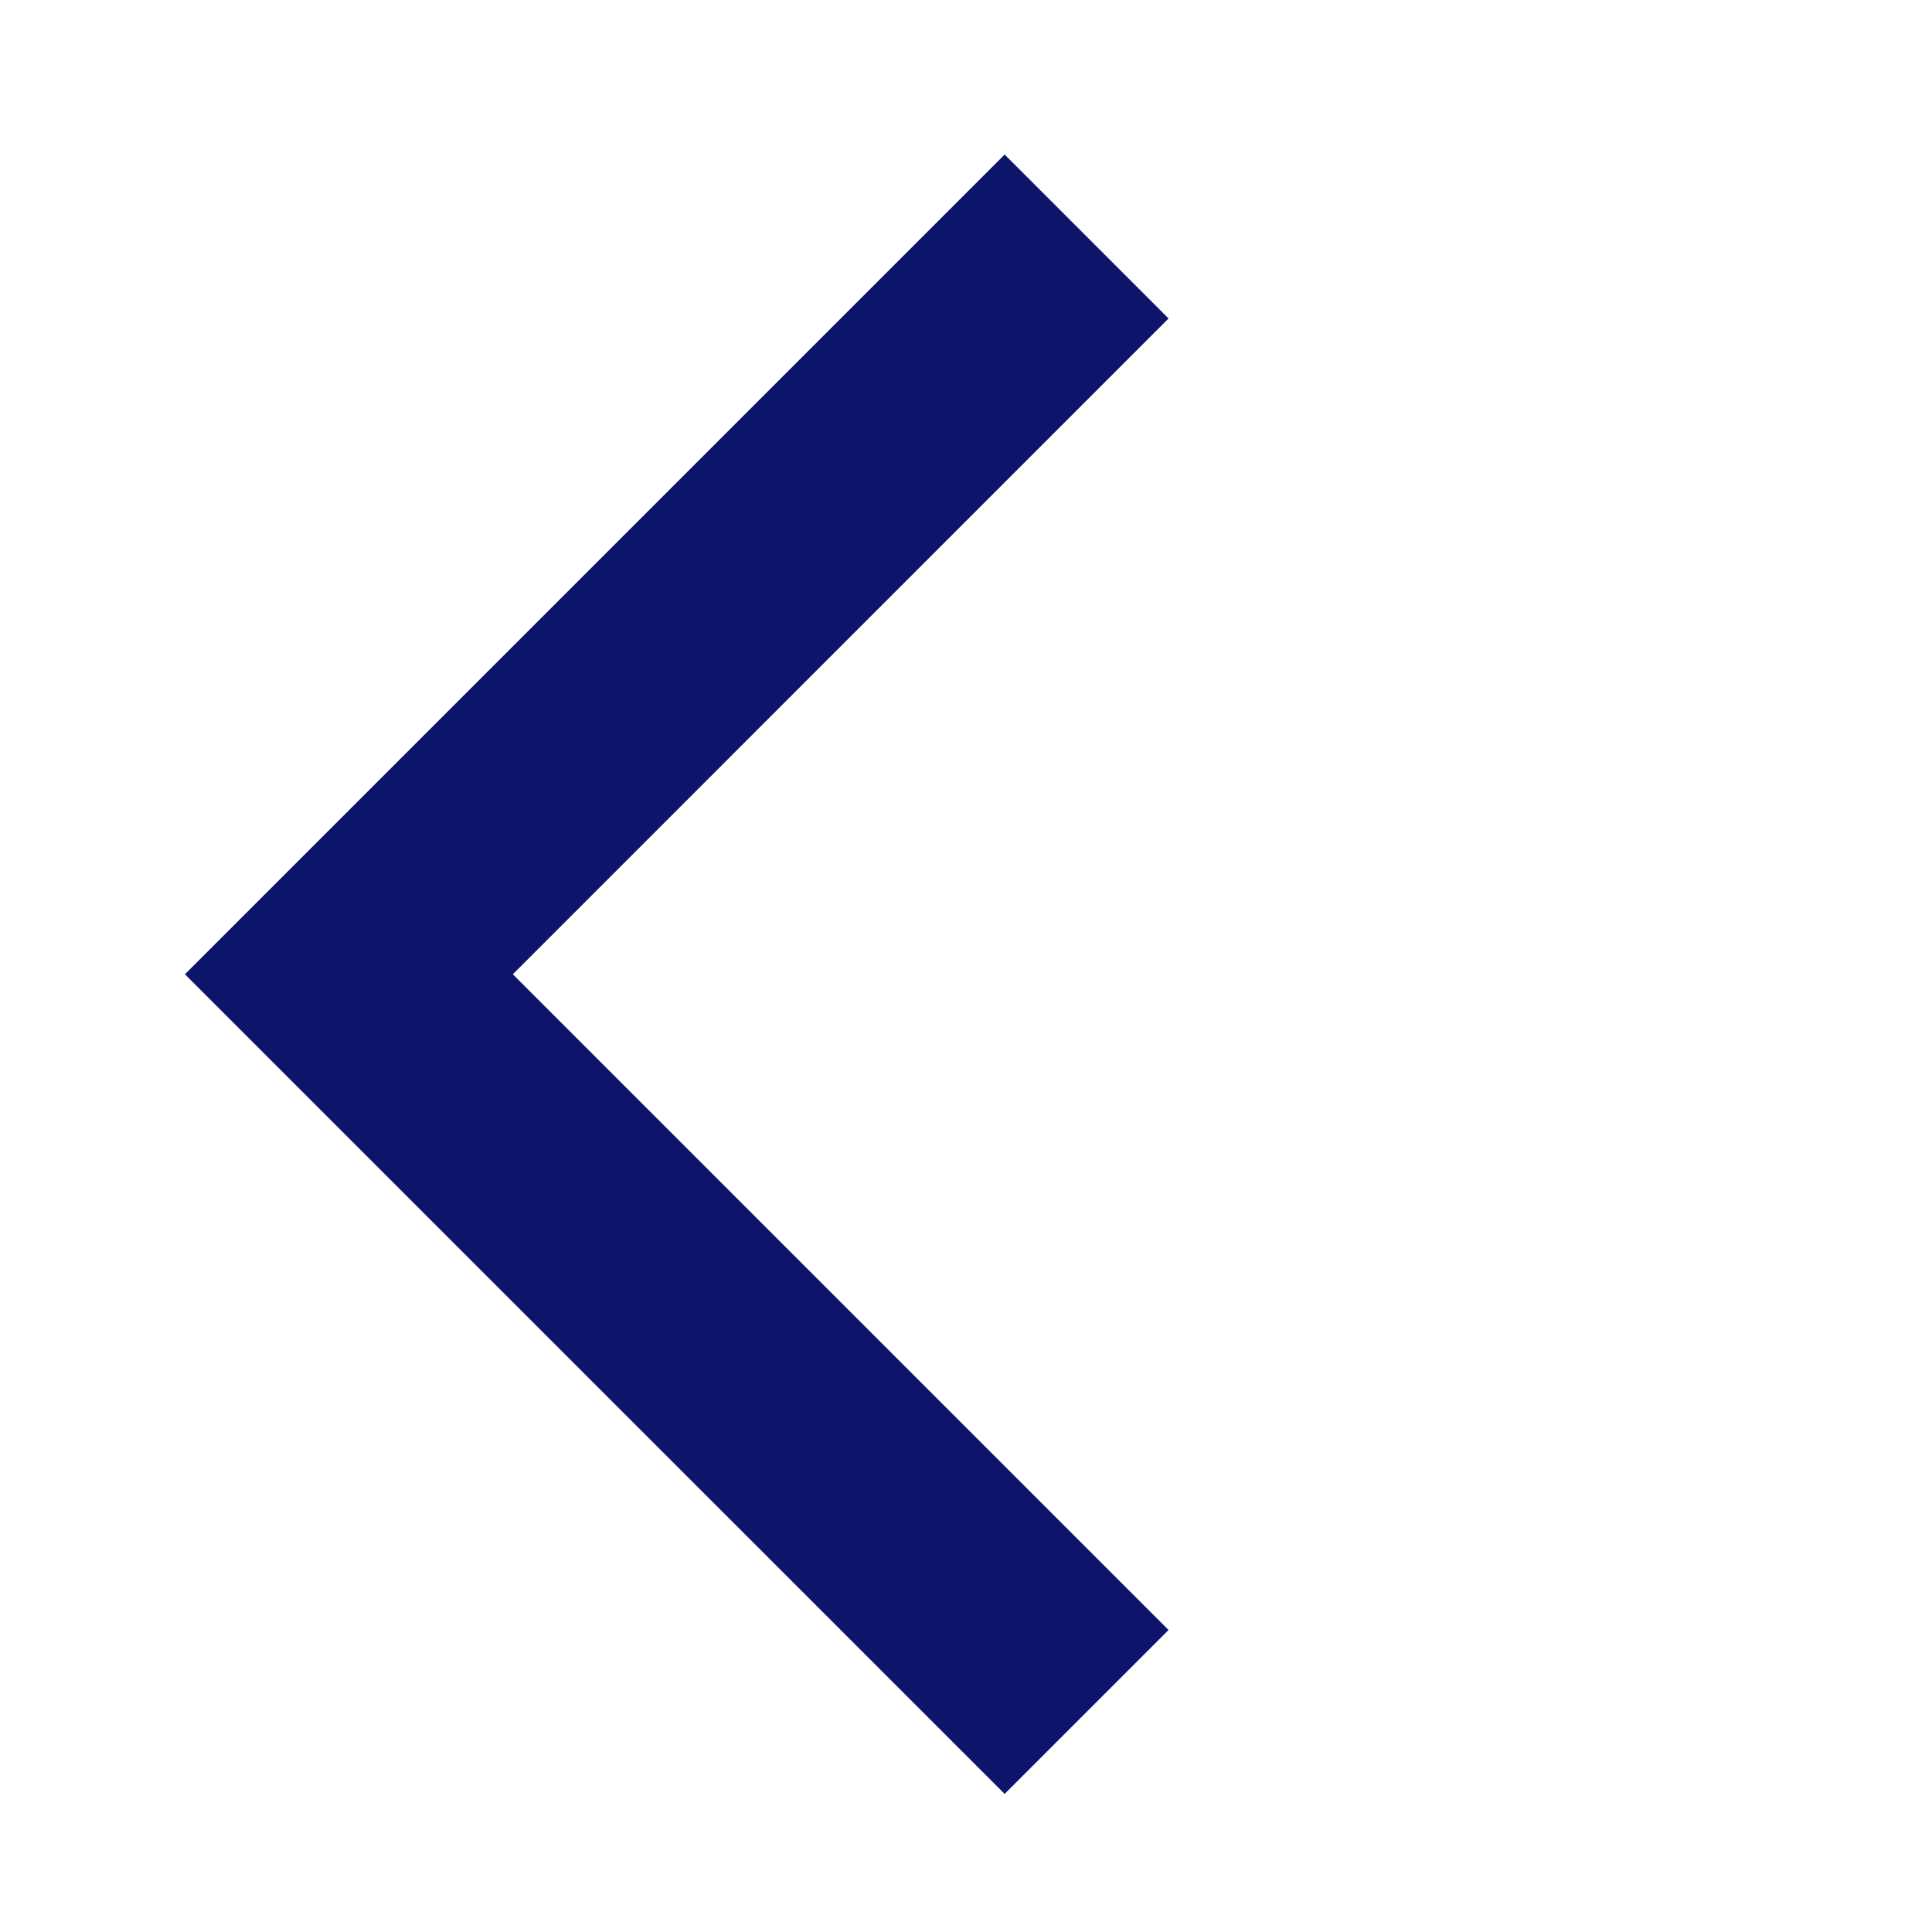<svg width="25" height="25" viewBox="0 0 25 25" fill="none" xmlns="http://www.w3.org/2000/svg">
<path fill-rule="evenodd" clip-rule="evenodd" d="M2.393 12.607L13 2L15.121 4.121L6.636 12.607L15.121 21.092L13 23.213L2.393 12.607Z" fill="#0C146B"/>
</svg>
